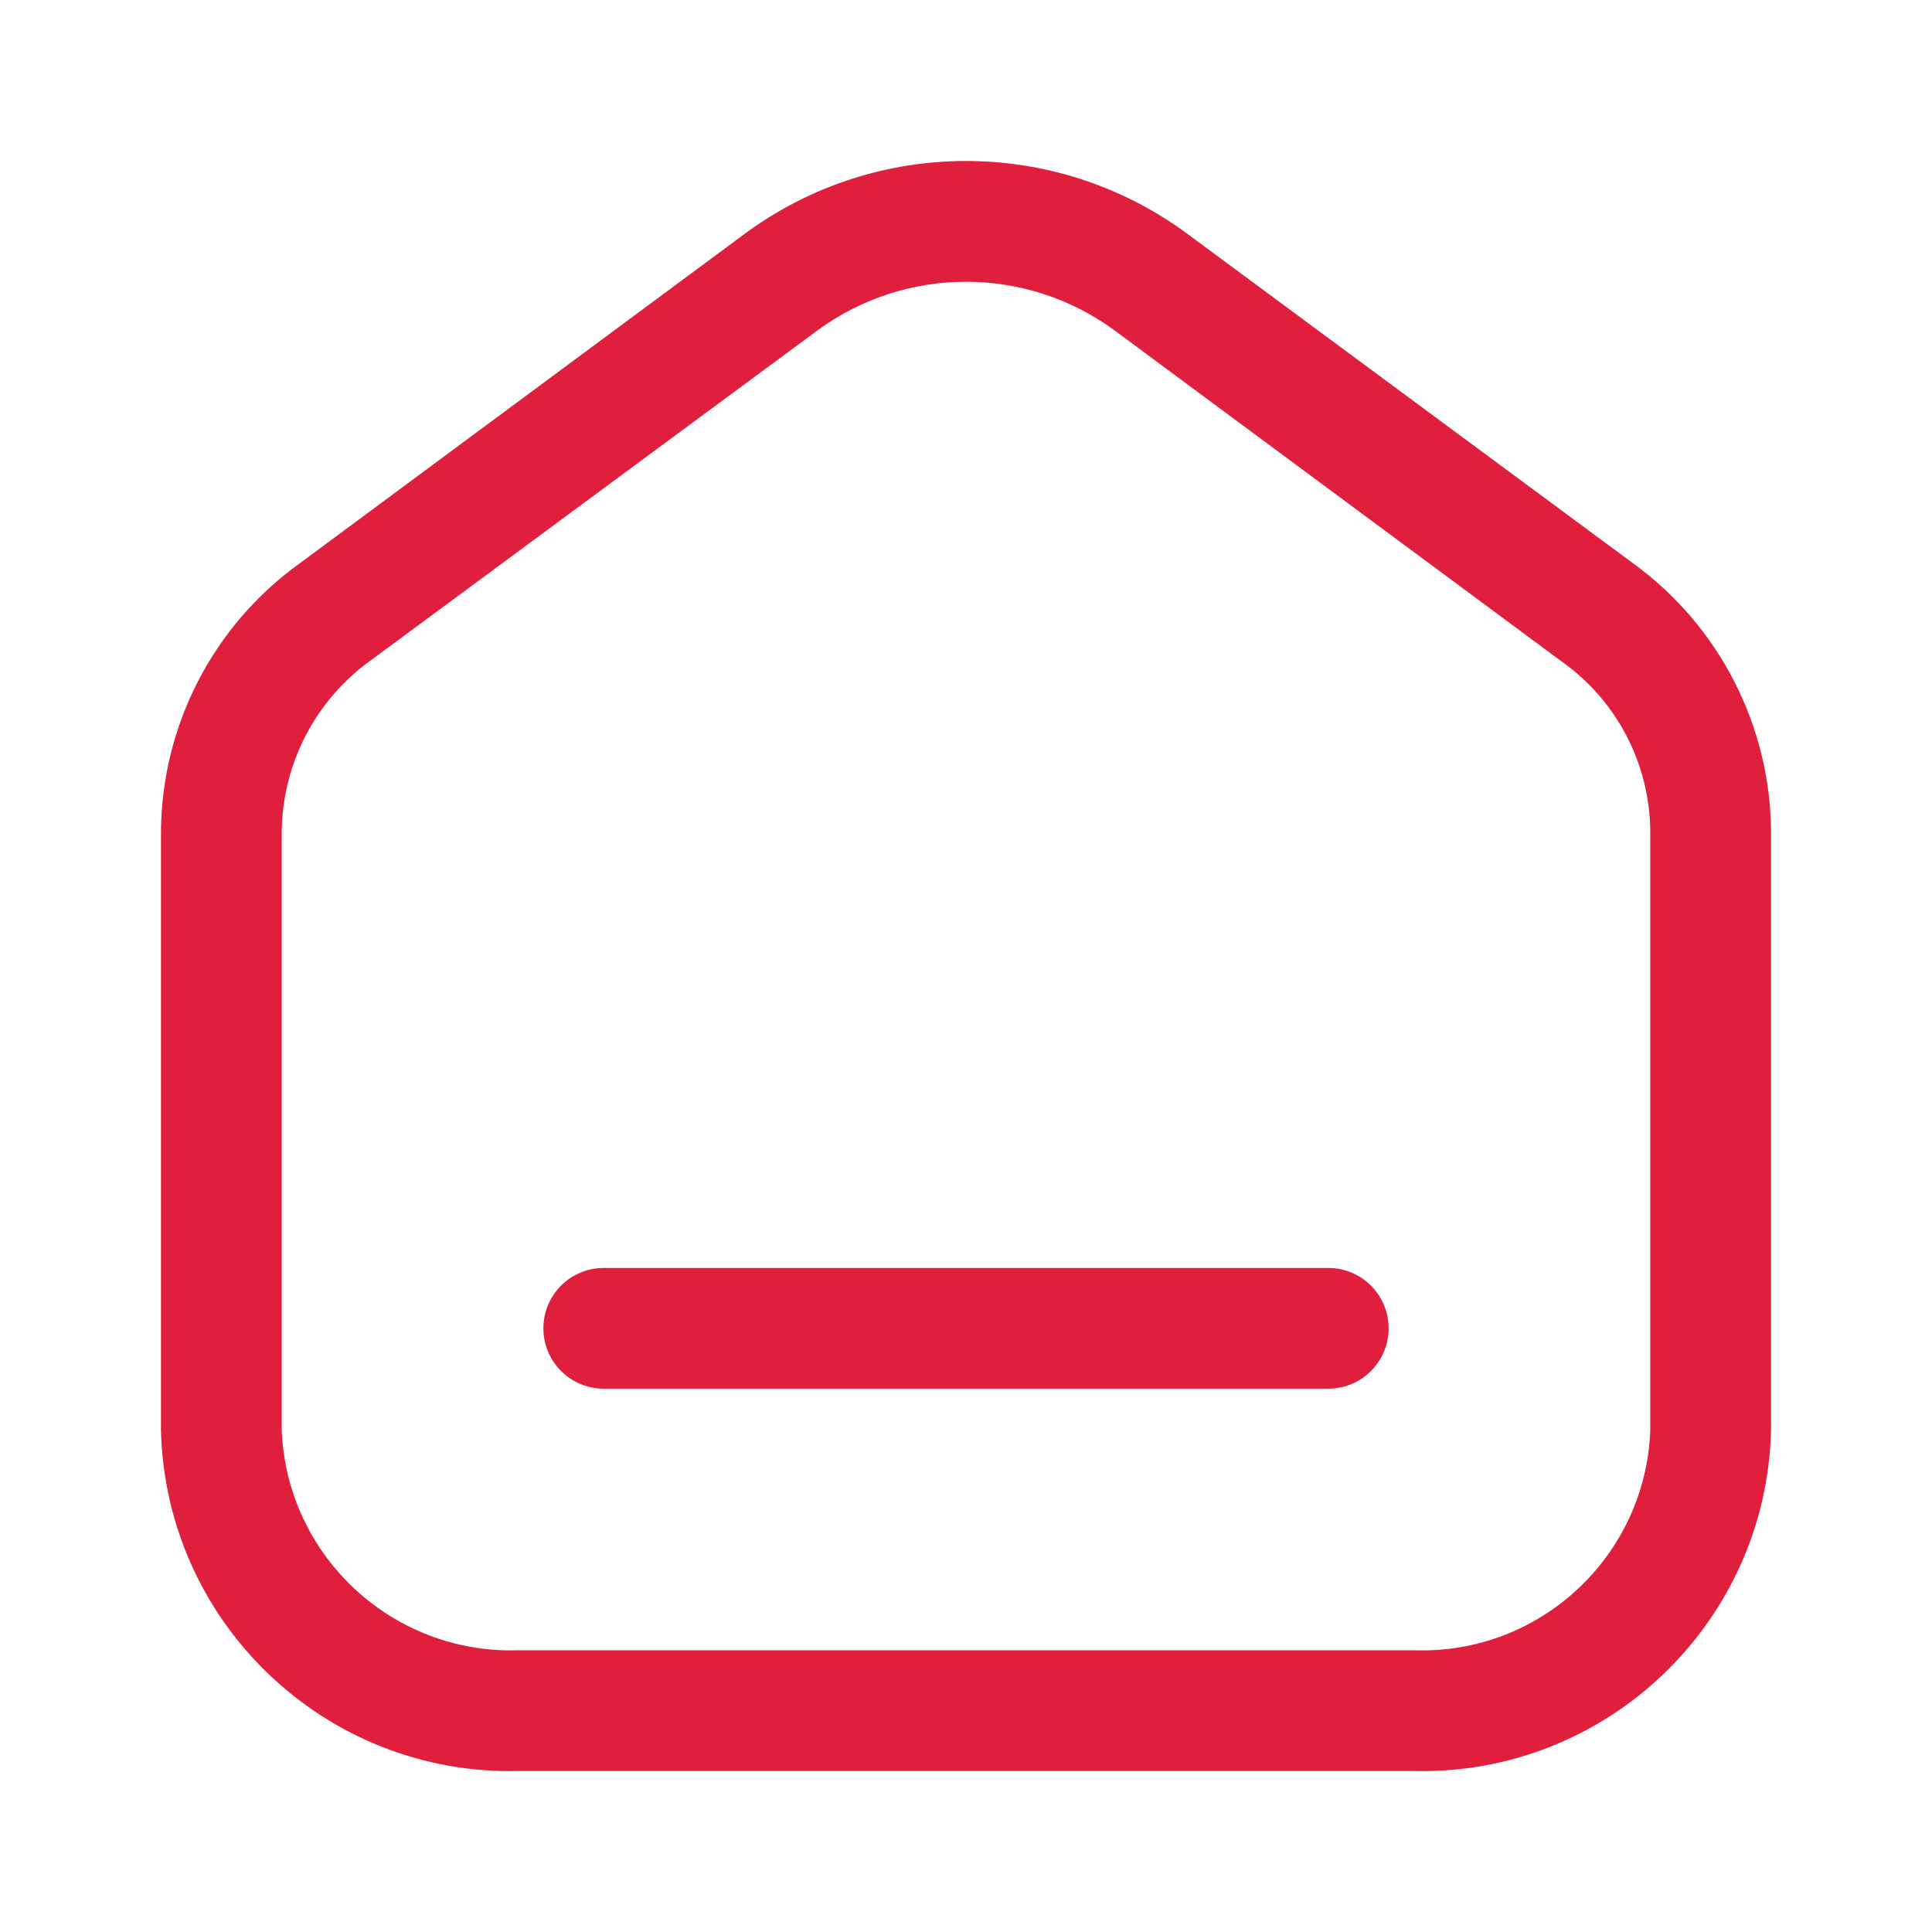 <svg width="28" height="28" viewBox="0 0 28 28" fill="none" xmlns="http://www.w3.org/2000/svg">
<path fill-rule="evenodd" clip-rule="evenodd" d="M23.672 8.167L17.185 3.372C15.288 1.987 12.712 1.987 10.815 3.372L4.34 8.167C3.086 9.07 2.34 10.519 2.333 12.064V20.732C2.403 23.524 4.721 25.733 7.513 25.667H20.487C23.279 25.733 25.597 23.524 25.667 20.732V12.052C25.657 10.514 24.916 9.072 23.672 8.167ZM23.917 20.732C23.847 22.558 22.313 23.983 20.487 23.917H7.513C5.69 23.976 4.159 22.555 4.083 20.732V12.064C4.09 11.072 4.571 10.144 5.378 9.567L11.853 4.784C13.132 3.85 14.868 3.85 16.147 4.784L22.622 9.579C23.428 10.145 23.911 11.067 23.917 12.052V20.732ZM8.75 18.376H19.25C19.733 18.376 20.125 18.767 20.125 19.251C20.125 19.734 19.733 20.126 19.25 20.126H8.75C8.267 20.126 7.875 19.734 7.875 19.251C7.875 18.767 8.267 18.376 8.75 18.376Z" fill="#E01F3D"/>
</svg>
